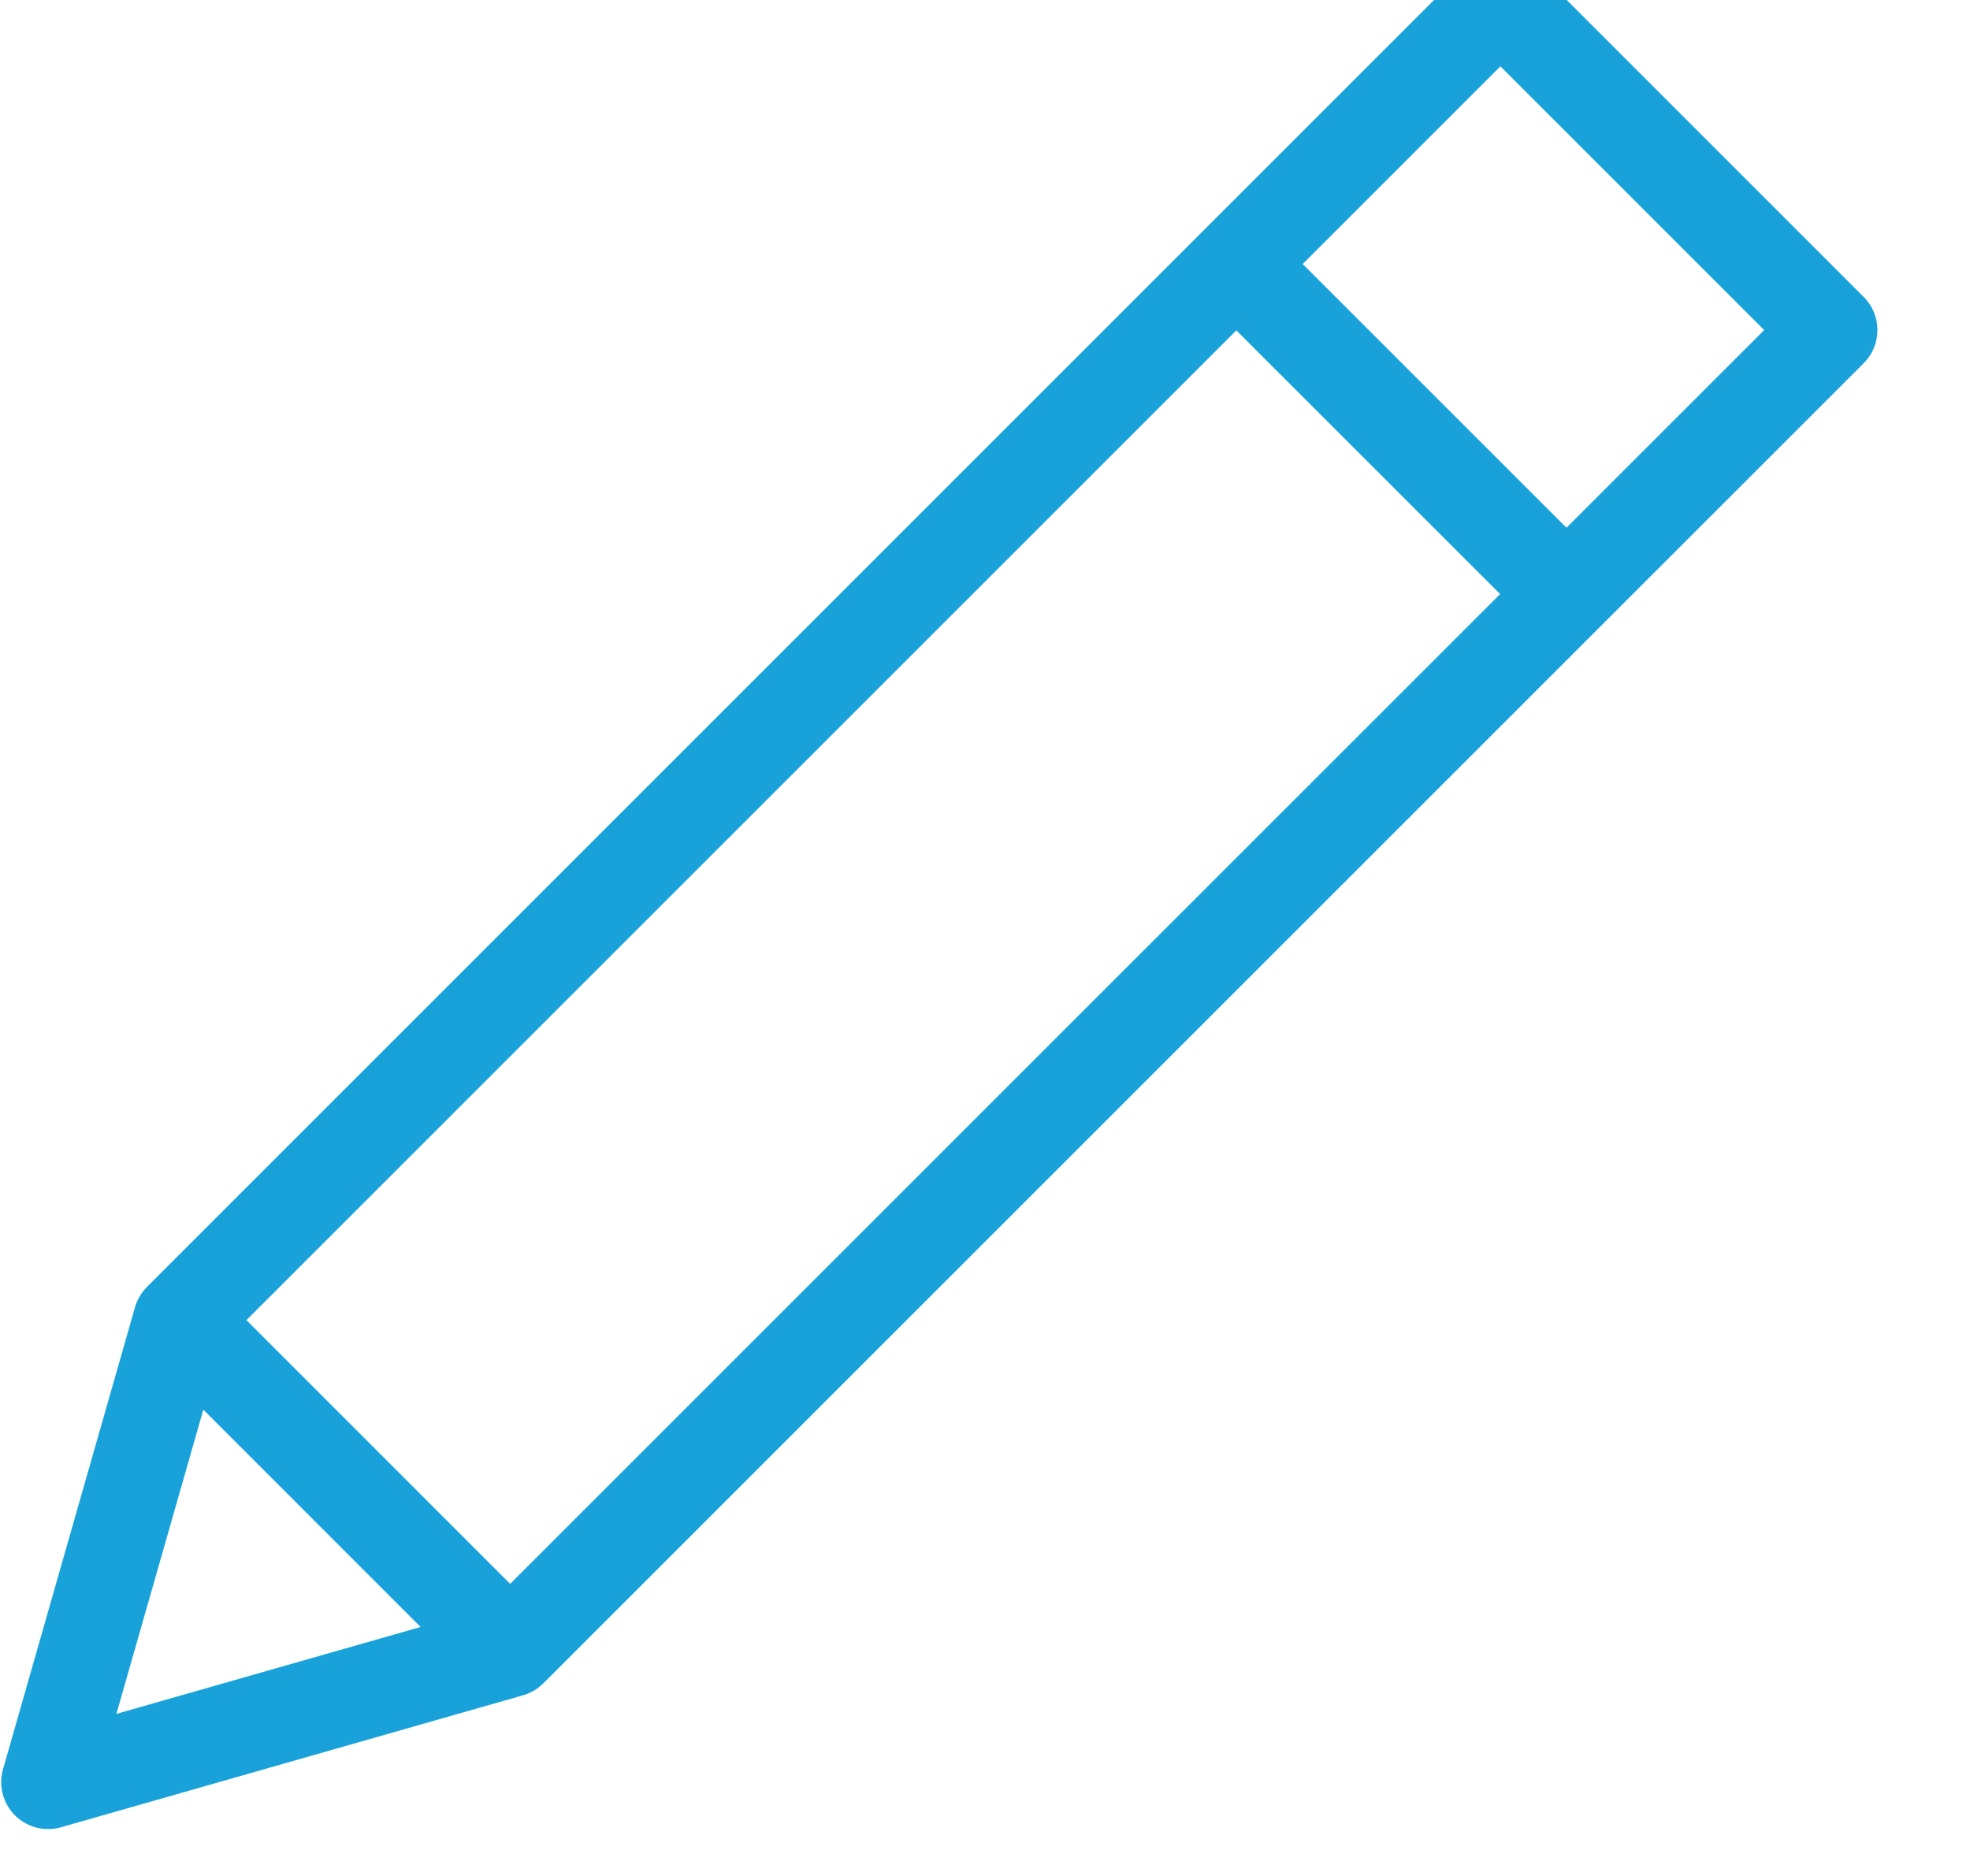 <?xml version="1.0" encoding="UTF-8"?>
<svg width="21px" height="20px" viewBox="0 0 21 20" version="1.1" xmlns="http://www.w3.org/2000/svg" xmlns:xlink="http://www.w3.org/1999/xlink">
    <title>edit_stroke1</title>
    <g id="Page-1" stroke="none" stroke-width="1" fill="none" fill-rule="evenodd" stroke-linecap="round" stroke-linejoin="round">
        <g id="Artboard" transform="translate(-792, -181)" stroke="#18A2D9">
            <path d="M811.513,184.519 L807.994,181 L793.92,195.074 L792.513,200 L797.438,198.593 L811.513,184.519 Z M805.179,183.815 L808.698,187.333 L805.179,183.815 Z M793.92,195.074 L797.438,198.593 L793.92,195.074 Z" id="edit_stroke1"></path>
        </g>
    </g>
</svg>